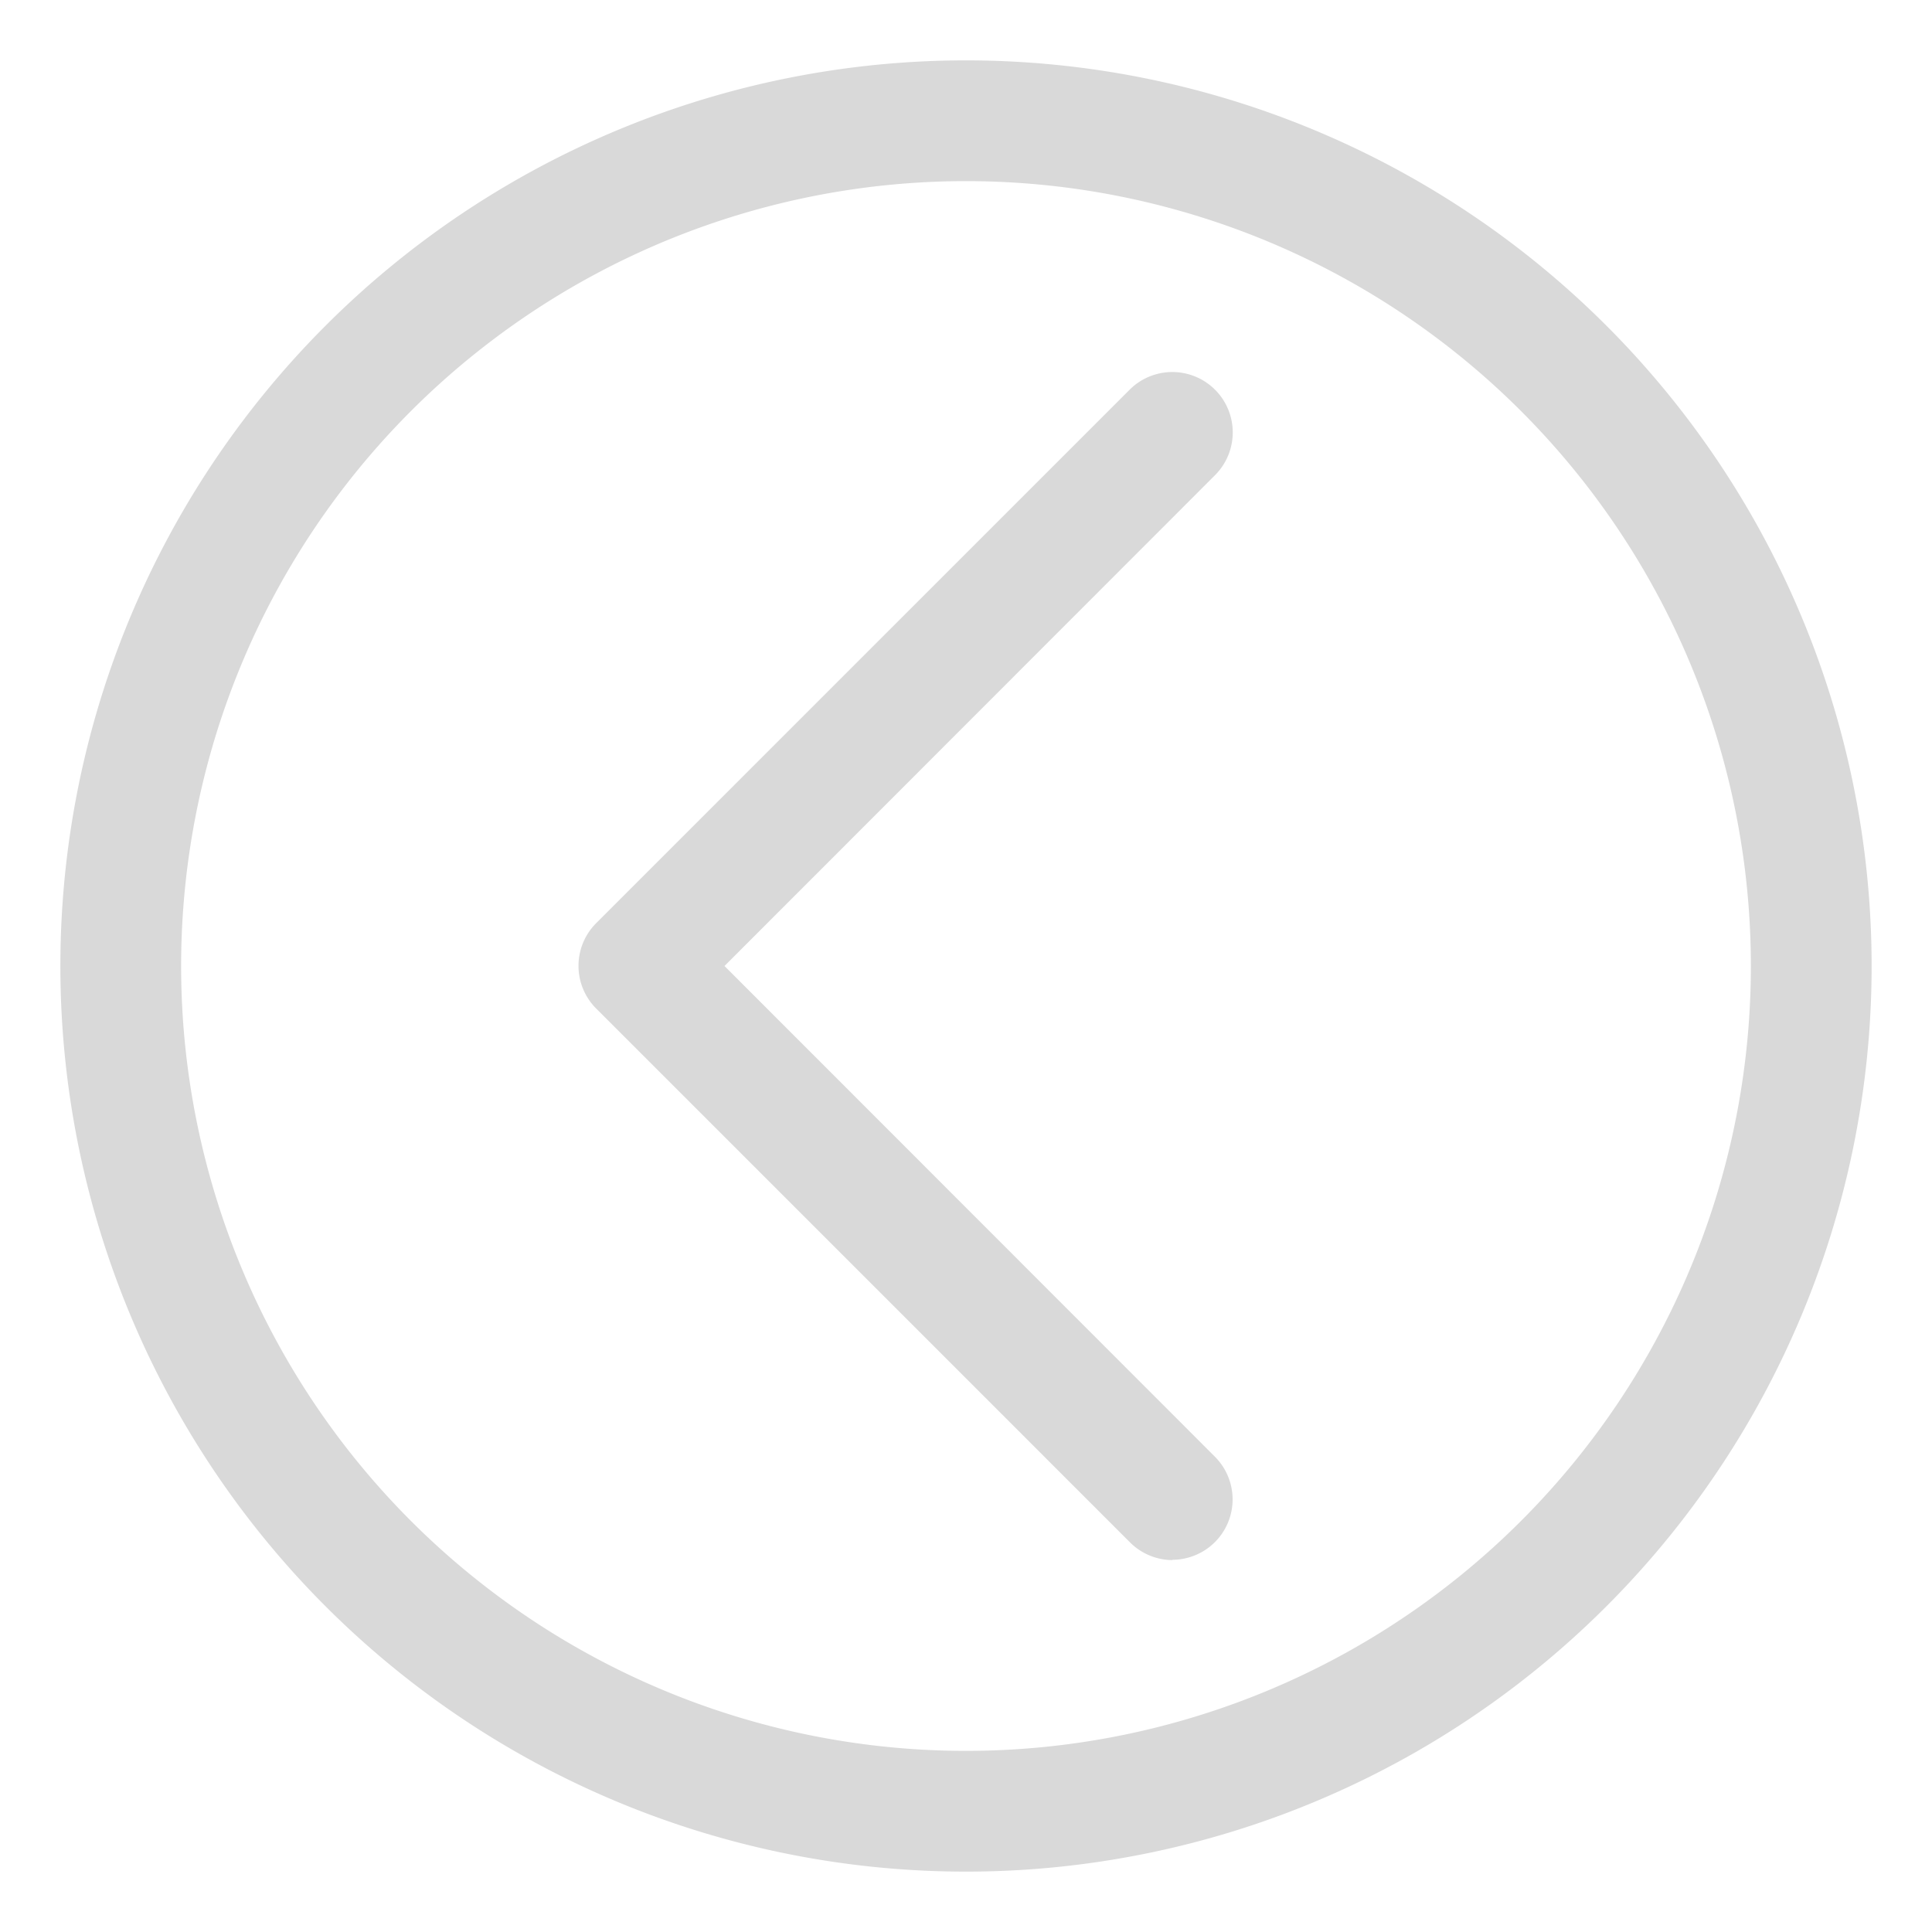 <svg viewBox="0 0 64 64" xmlns="http://www.w3.org/2000/svg">
	<path d="m32 62a30 30 0 1 1 30-30 30 30 0 0 1 -30 30zm0-56a26 26 0 1 0 26 26 26 26 0 0 0 -26-26z" fill="#d9d9d920">
	</path>
	<path d="m38.84 51.68a2 2 0 0 1 -1.41-.59l-17.68-17.68a2 2 0 0 1 0-2.83l17.67-17.67a2 2 0 0 1 2.83 2.83l-16.25 16.26 16.25 16.26a2 2 0 0 1 -1.41 3.41z" fill="#d9d9d920">
	</path>
</svg>
